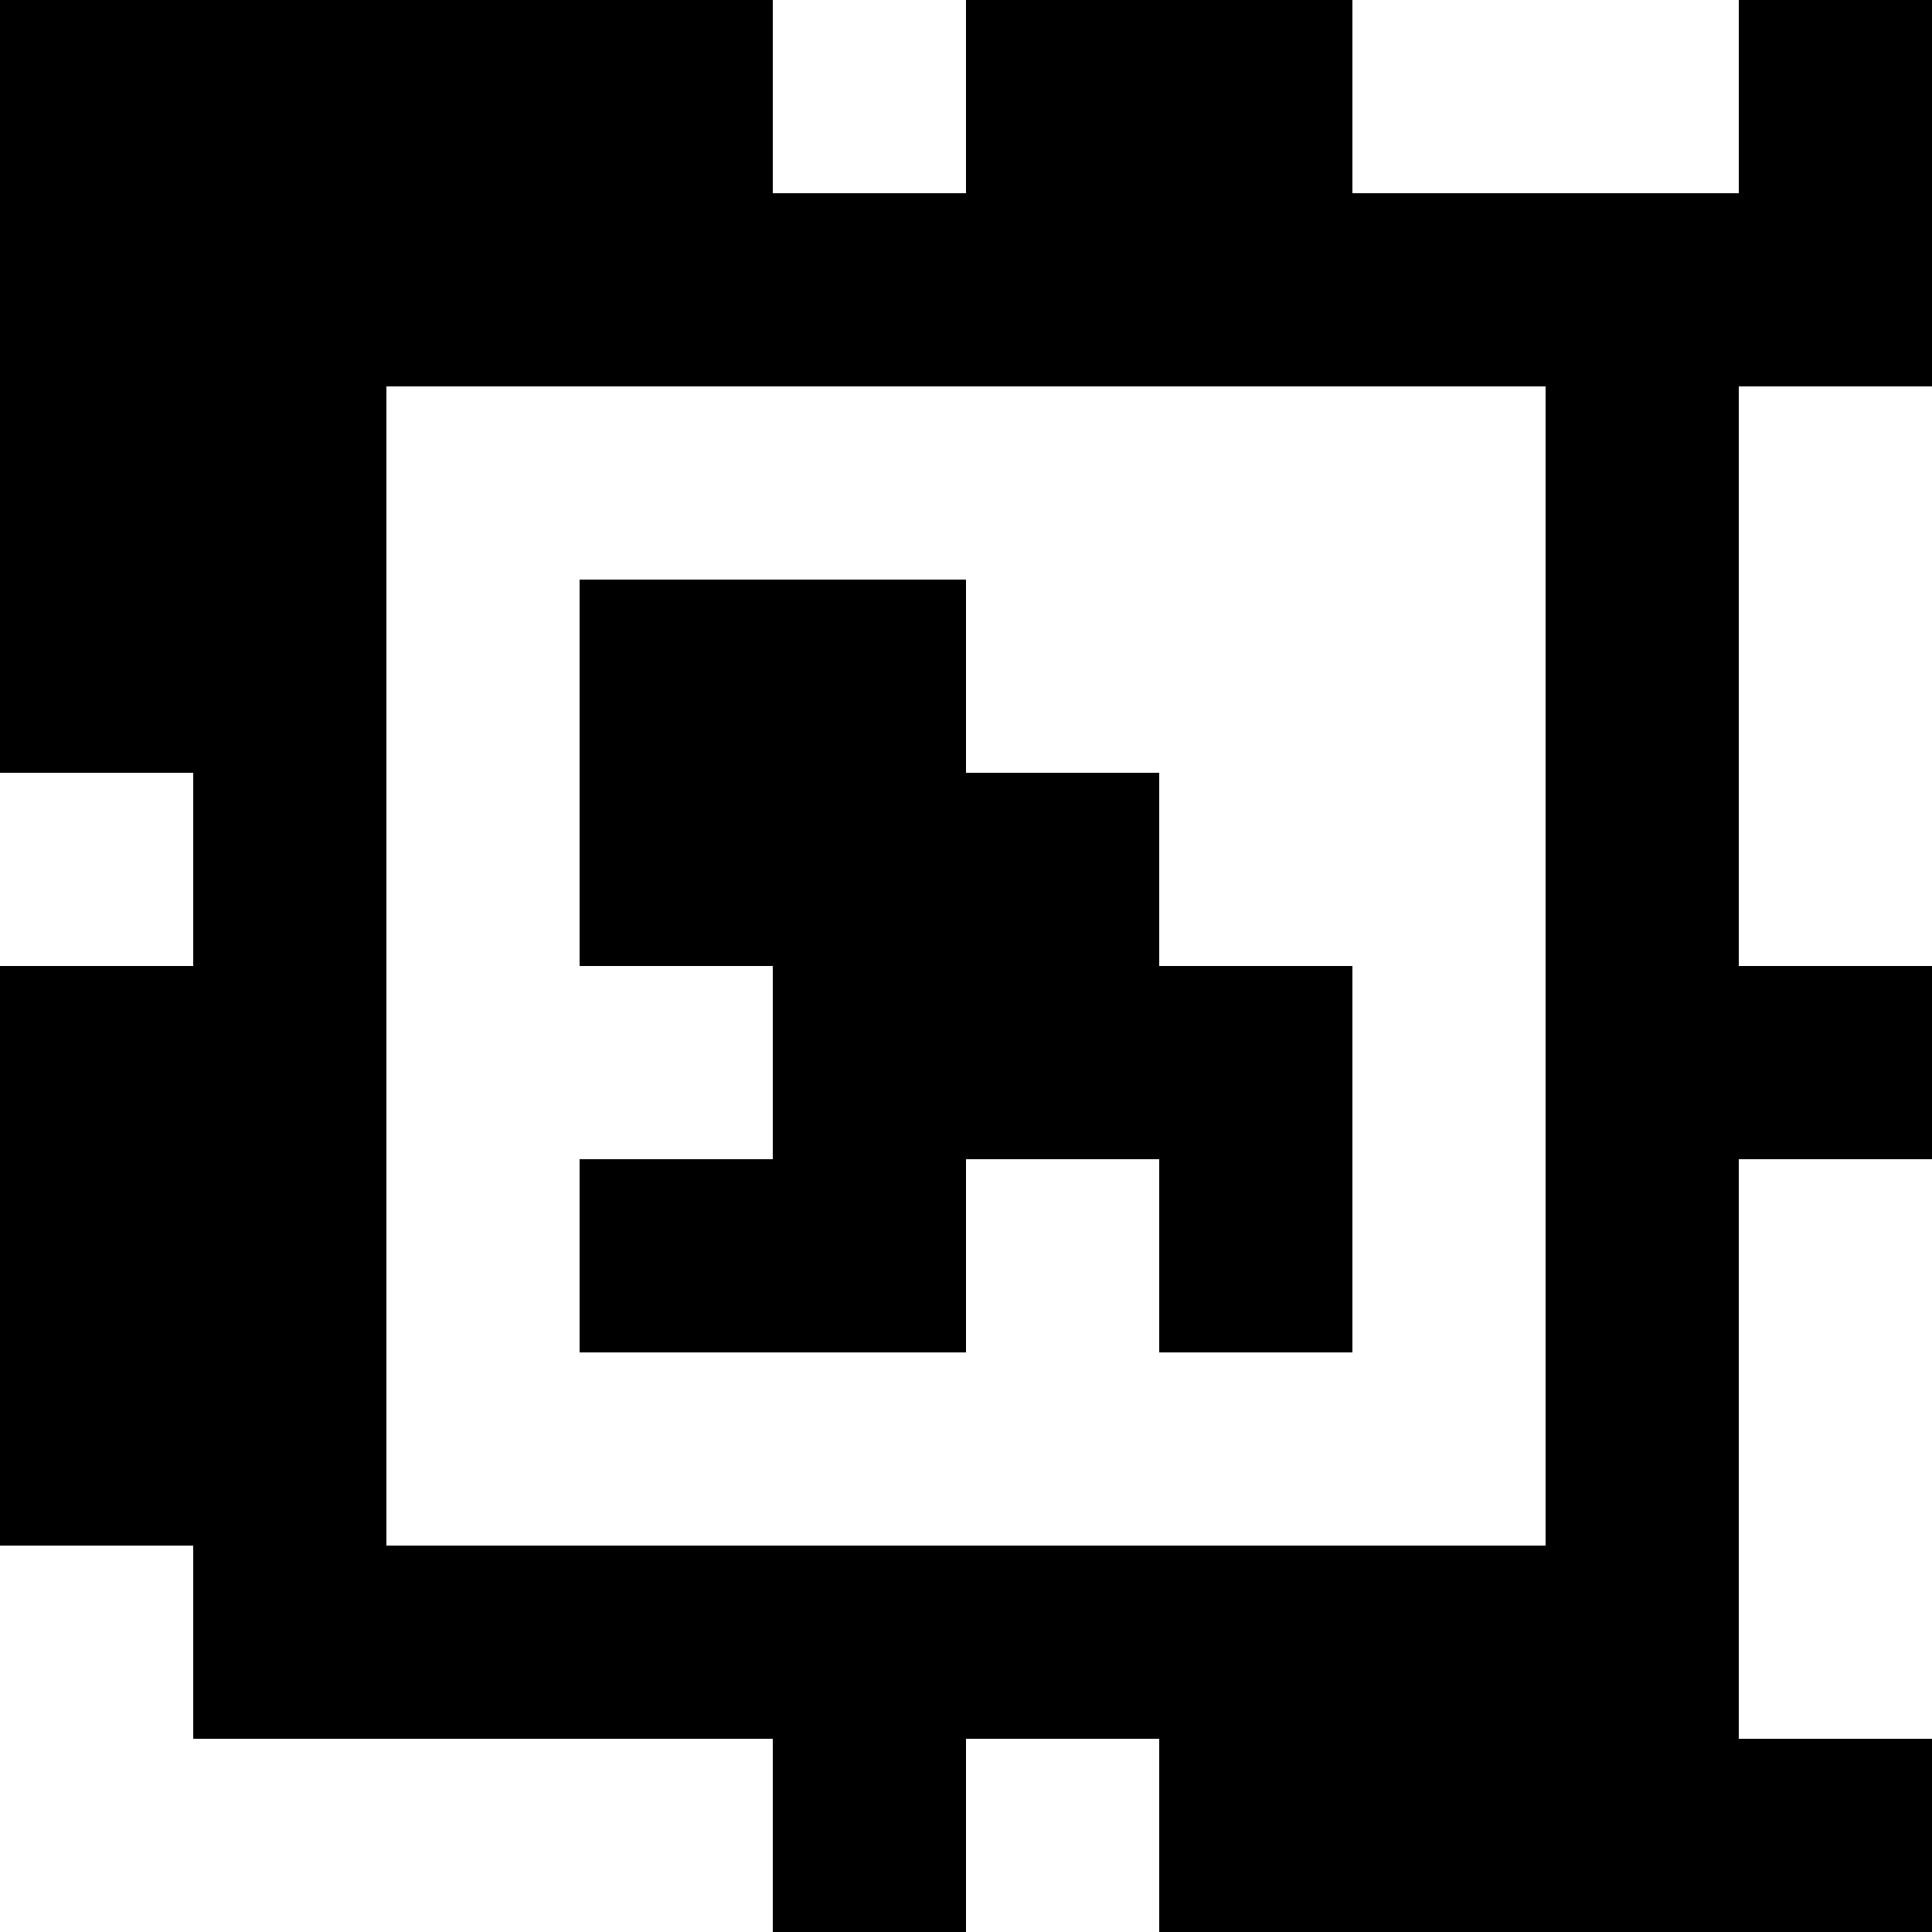 <?xml version="1.0" standalone="yes"?>
<svg xmlns="http://www.w3.org/2000/svg" width="100" height="100">
<rect width="100%" height="100%" fill="#808080" stroke="none"/>
<path style="fill:#000000; stroke:none;" d="M0 0L0 40L10 40L10 50L0 50L0 80L10 80L10 90L40 90L40 100L50 100L50 90L60 90L60 100L100 100L100 90L90 90L90 60L100 60L100 50L90 50L90 20L100 20L100 0L90 0L90 10L70 10L70 0L50 0L50 10L40 10L40 0L0 0z"/>
<path style="fill:#ffffff; stroke:none;" d="M40 0L40 10L50 10L50 0L40 0M70 0L70 10L90 10L90 0L70 0M20 20L20 80L80 80L80 20L20 20M90 20L90 50L100 50L100 20L90 20z"/>
<path style="fill:#000000; stroke:none;" d="M30 30L30 50L40 50L40 60L30 60L30 70L50 70L50 60L60 60L60 70L70 70L70 50L60 50L60 40L50 40L50 30L30 30z"/>
<path style="fill:#ffffff; stroke:none;" d="M0 40L0 50L10 50L10 40L0 40M90 60L90 90L100 90L100 60L90 60M0 80L0 100L40 100L40 90L10 90L10 80L0 80M50 90L50 100L60 100L60 90L50 90z"/>
</svg>

